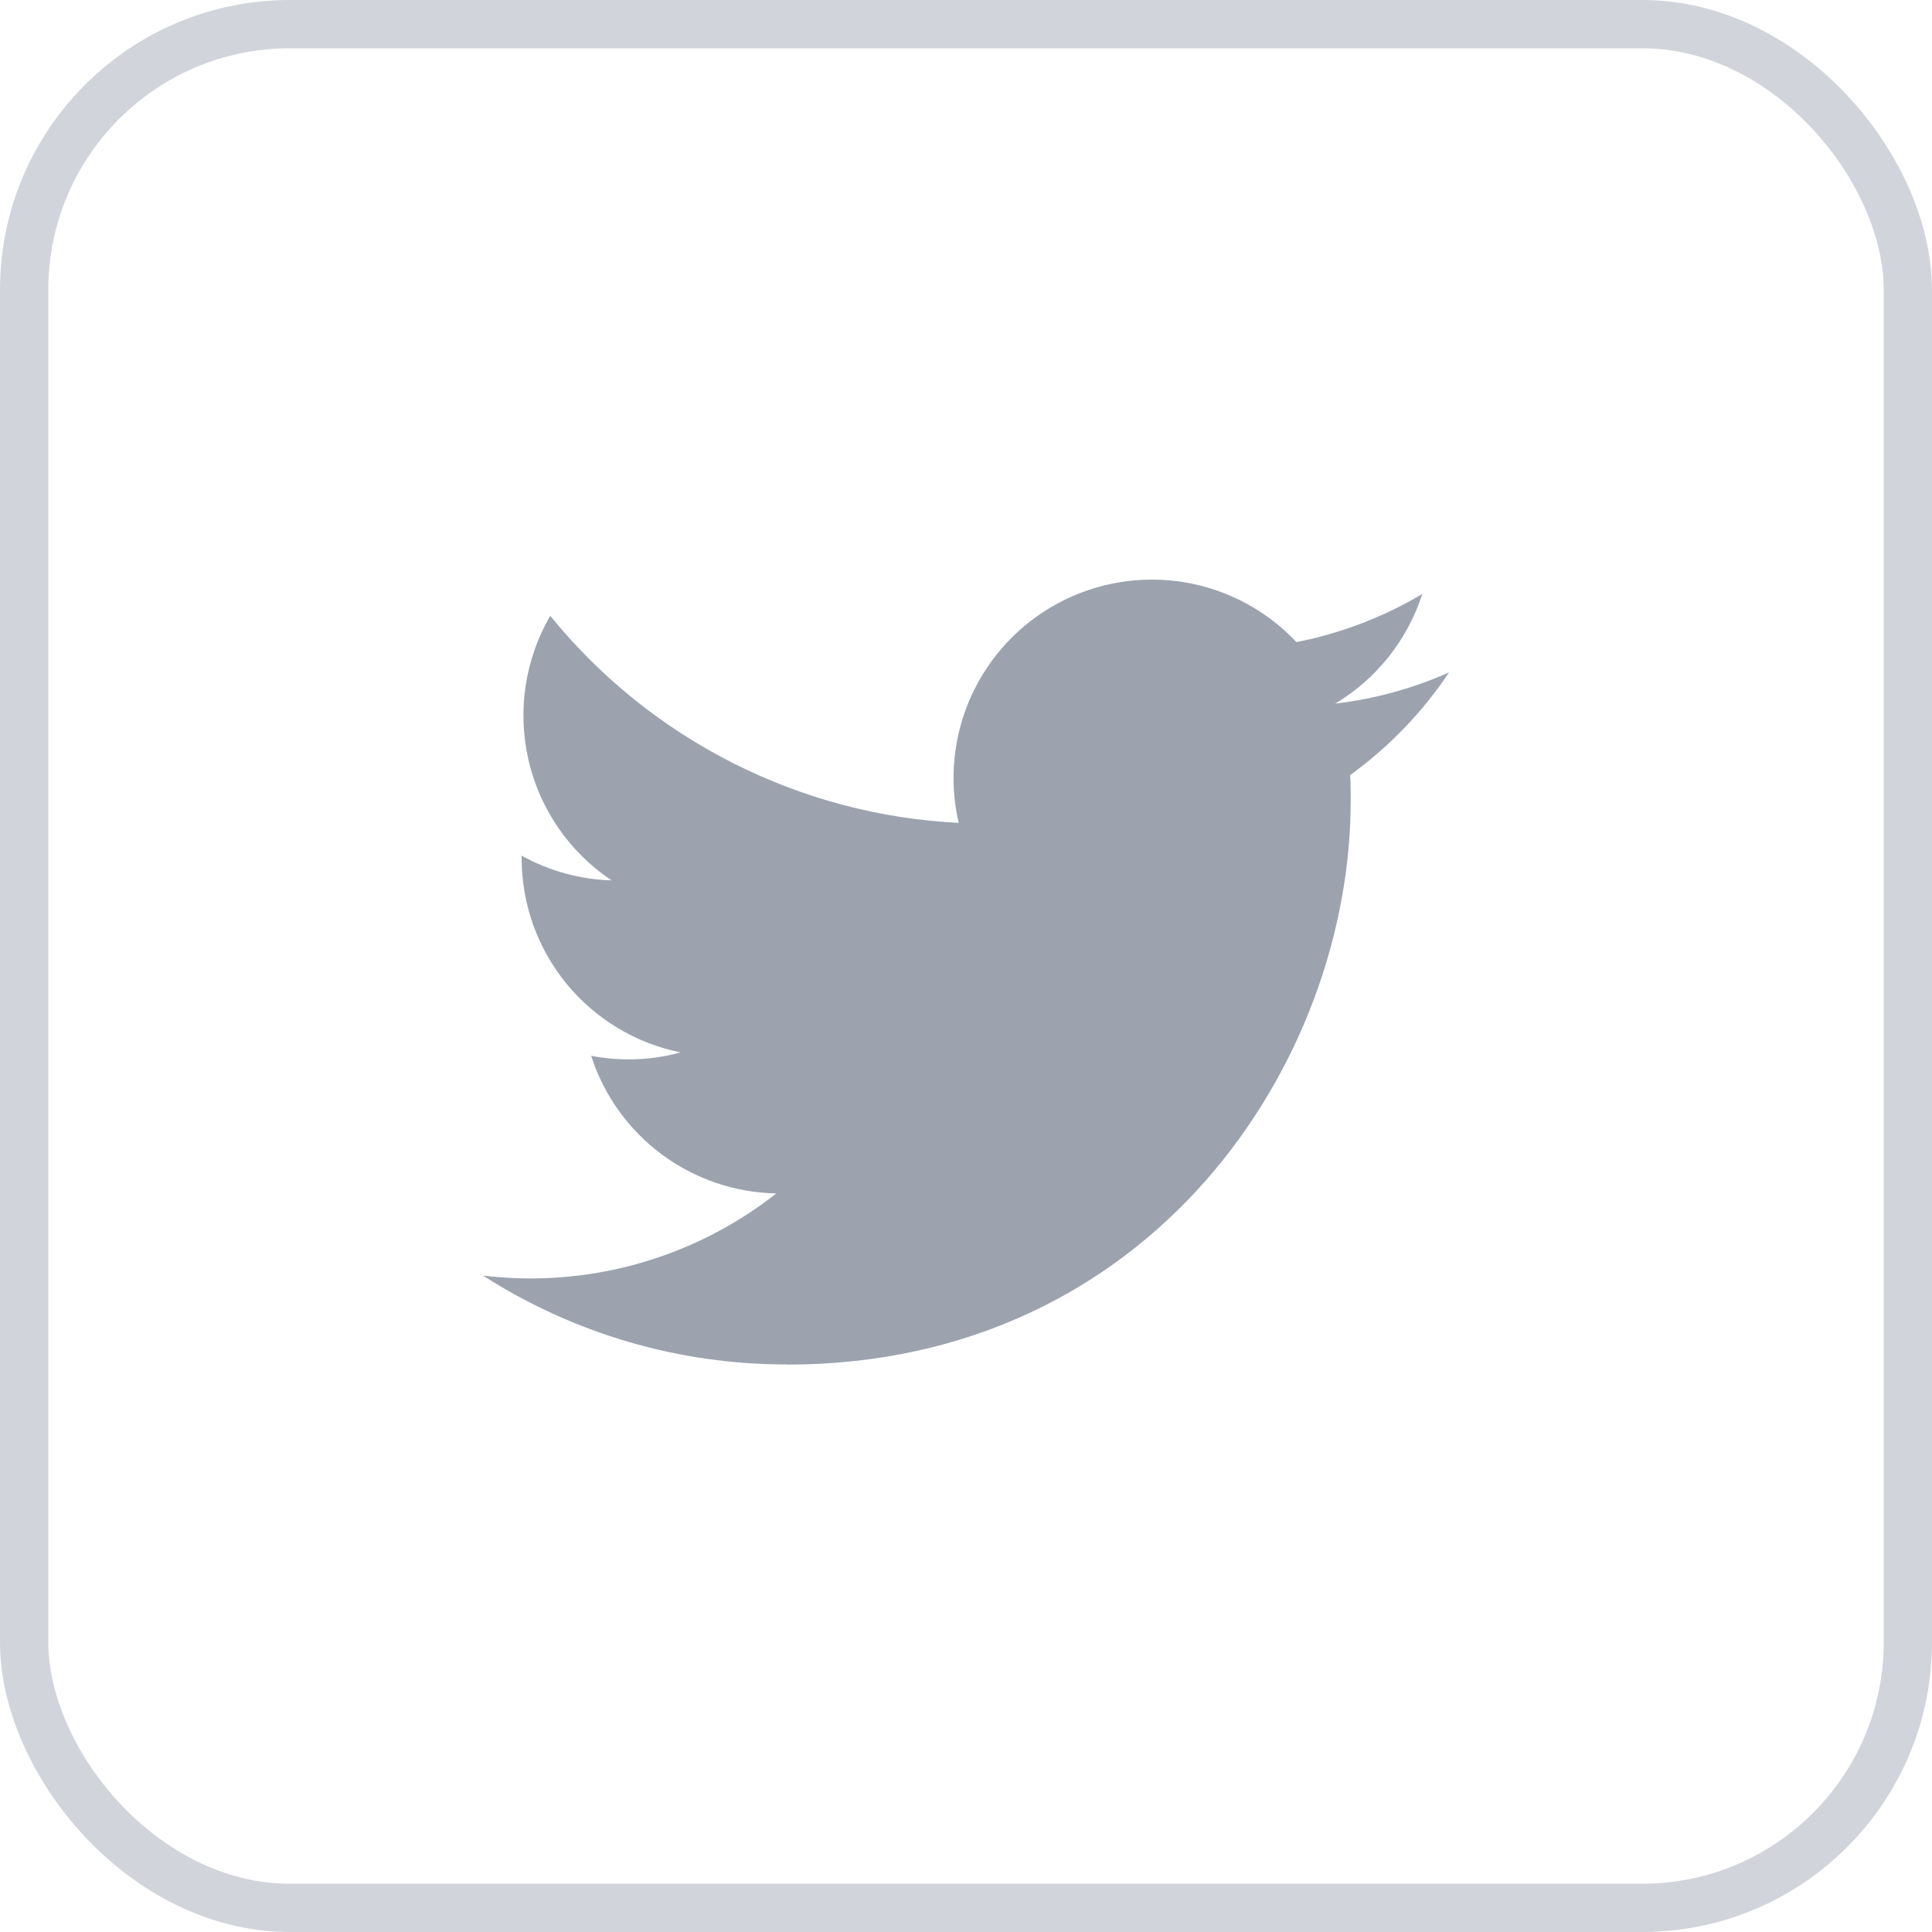 <svg width="40" height="40" viewBox="0 0 40 40" fill="none" xmlns="http://www.w3.org/2000/svg">
<path d="M16.29 28.253C23.837 28.253 27.965 22 27.965 16.578C27.965 16.4 27.965 16.223 27.953 16.048C28.756 15.467 29.449 14.747 30 13.922C29.251 14.254 28.457 14.472 27.643 14.568C28.5 14.056 29.141 13.249 29.447 12.298C28.642 12.776 27.761 13.113 26.842 13.294C26.223 12.636 25.405 12.2 24.514 12.054C23.622 11.908 22.707 12.06 21.911 12.486C21.115 12.912 20.481 13.589 20.108 14.412C19.735 15.235 19.644 16.158 19.849 17.037C18.218 16.956 16.622 16.532 15.165 15.793C13.708 15.055 12.422 14.018 11.392 12.75C10.867 13.654 10.707 14.723 10.943 15.74C11.178 16.758 11.793 17.647 12.662 18.227C12.009 18.209 11.371 18.033 10.8 17.715V17.767C10.8 18.715 11.128 19.633 11.728 20.366C12.328 21.099 13.164 21.602 14.092 21.789C13.488 21.954 12.854 21.978 12.239 21.859C12.501 22.675 13.012 23.388 13.699 23.899C14.387 24.41 15.217 24.693 16.073 24.709C15.222 25.378 14.248 25.872 13.206 26.164C12.164 26.456 11.074 26.539 10 26.409C11.877 27.614 14.06 28.253 16.29 28.249" fill="#9CA3AF"/>
<rect x="0.5" y="0.5" width="39" height="39" rx="5.5" stroke="#D1D5DB"/>
</svg>
